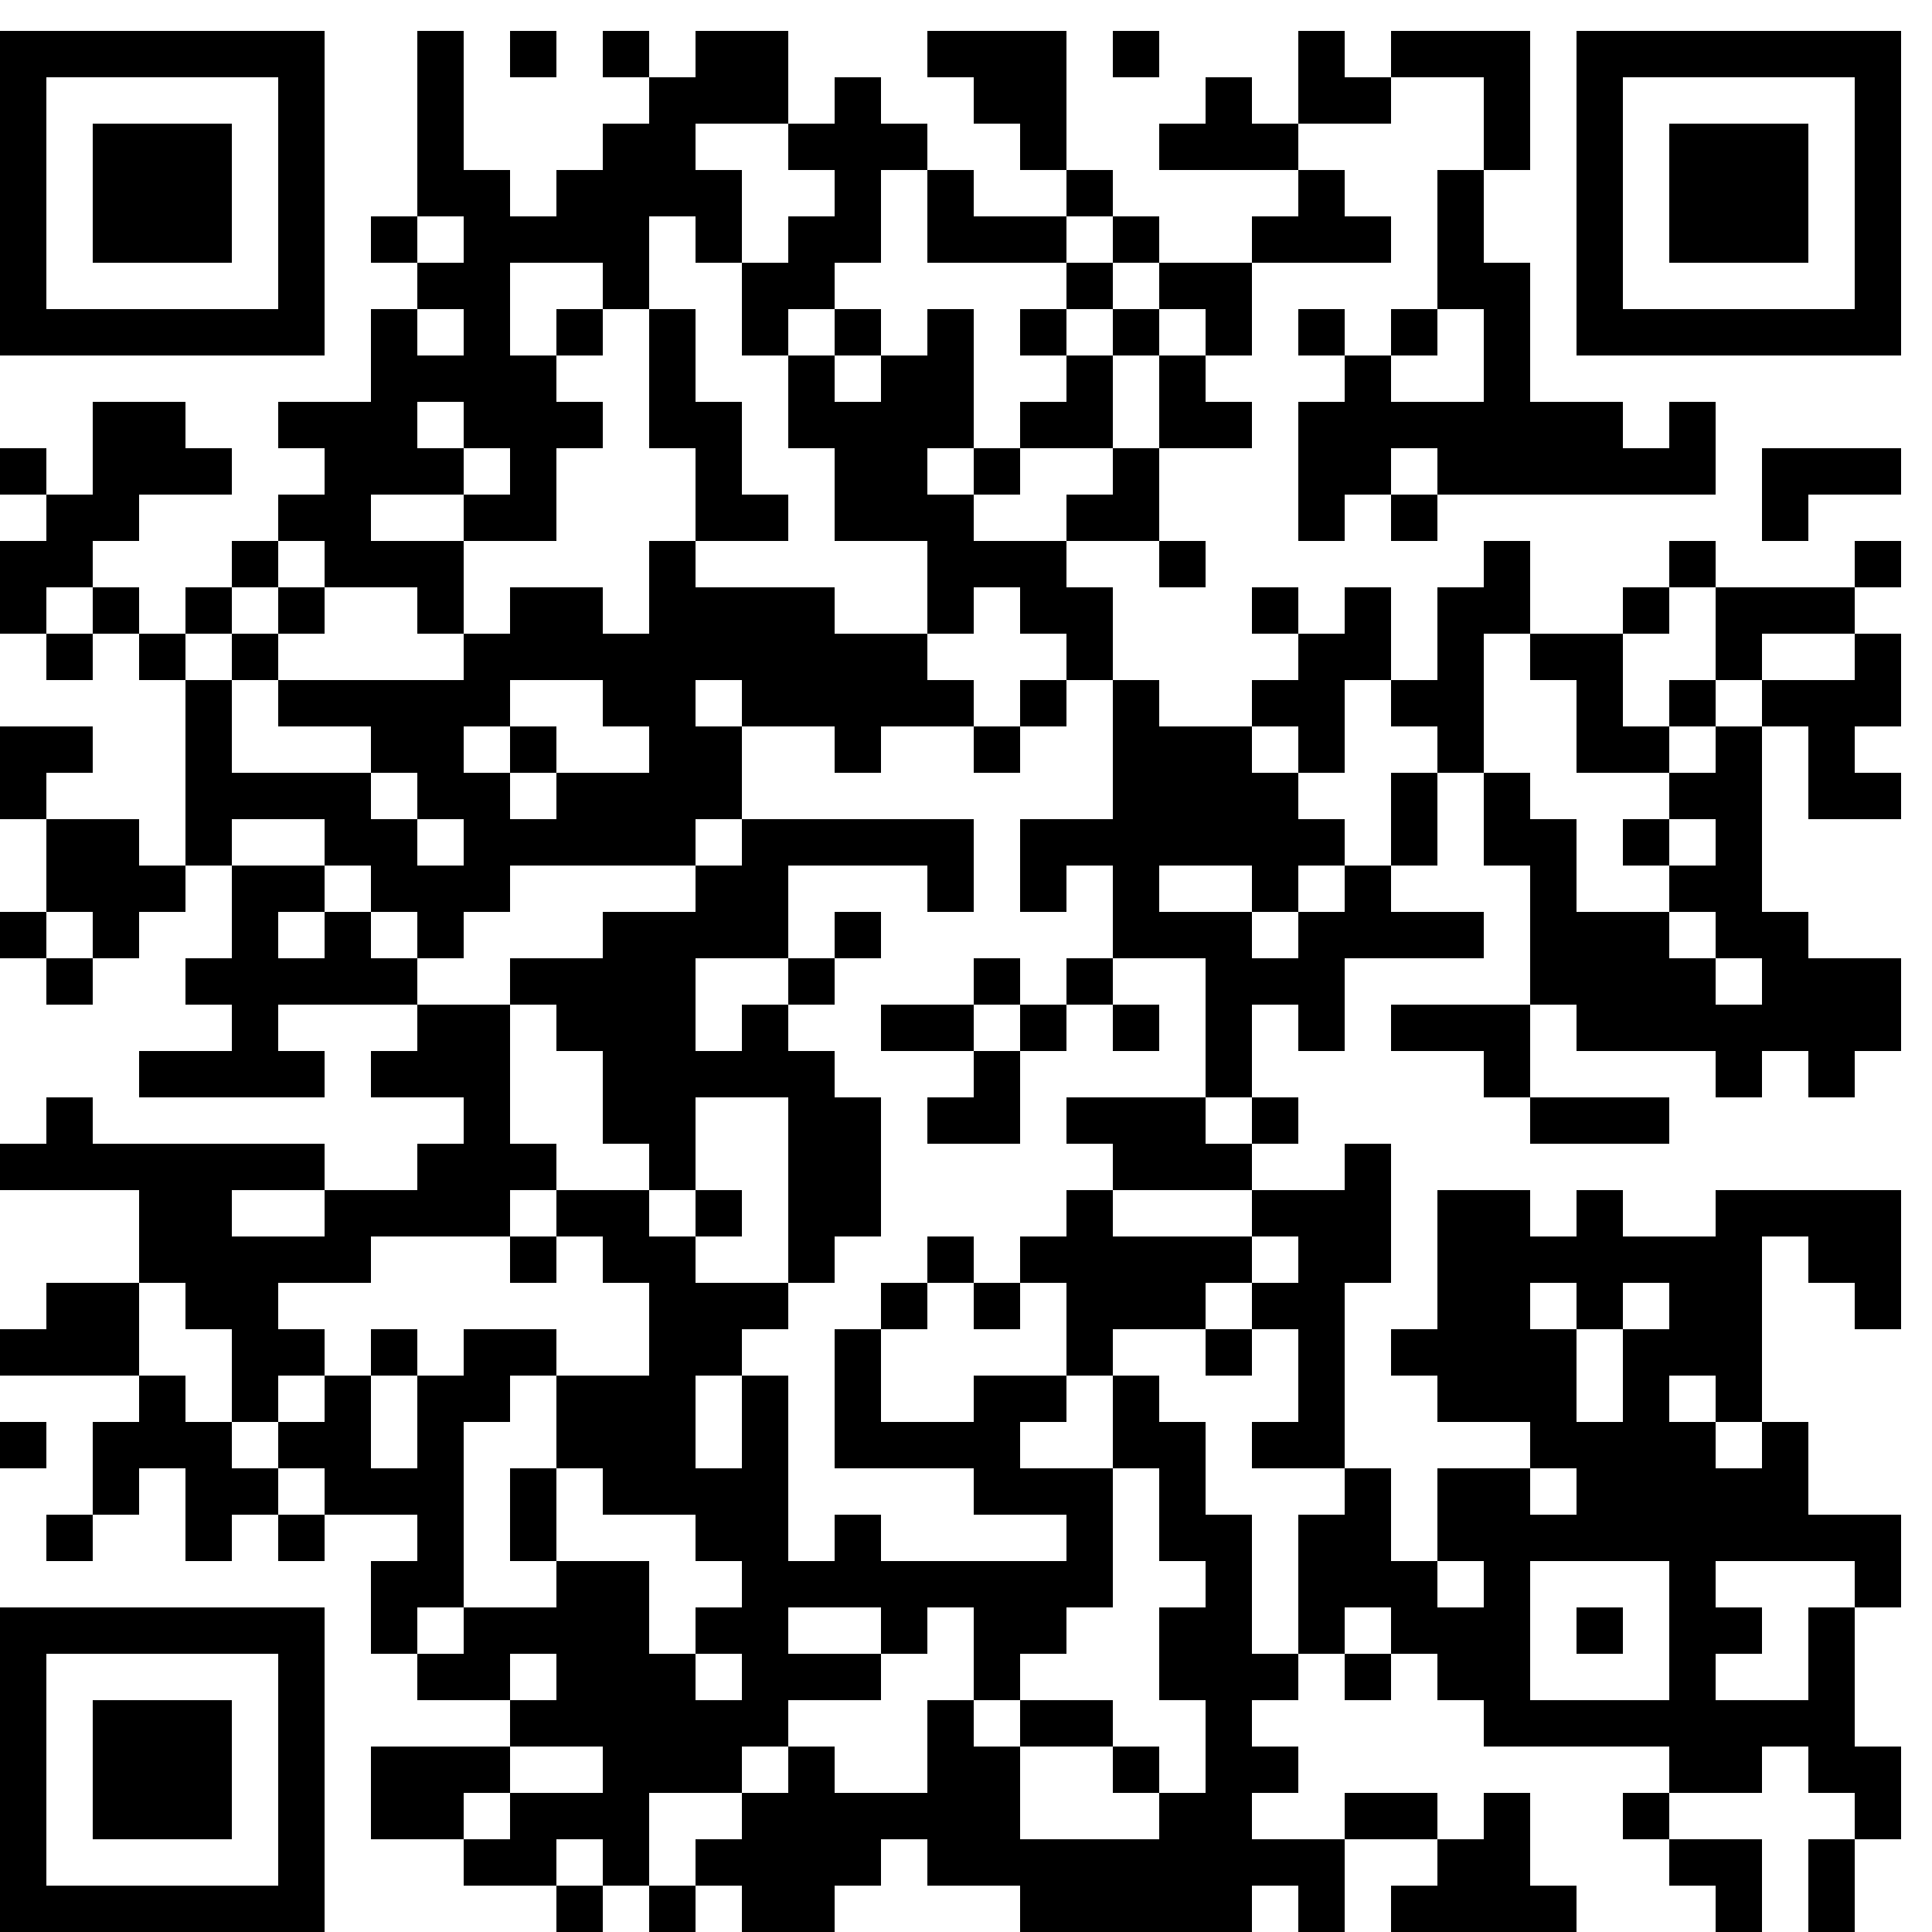 <?xml version="1.0" standalone="no"?>
<!DOCTYPE svg PUBLIC "-//W3C//DTD SVG 20010904//EN"
 "http://www.w3.org/TR/2001/REC-SVG-20010904/DTD/svg10.dtd">
<svg version="1.0" xmlns="http://www.w3.org/2000/svg"
 width="200pt" height="200pt" viewBox="0 0 200 200"
 preserveAspectRatio="xMidYMid meet">
<g><rect x="0" y="0" width="200" height="200" fill="#ffffff" />
<g transform="translate(0,200) scale(0.02,-0.02)"
fill="#000000" stroke="none">
<path d="M0 9000 l0 -840 840 0 840 0 0 840 0 840 -840 0 -840 0 0 -840z
m1440 0 l0 -600 -600 0 -600 0 0 600 0 600 600 0 600 0 0 -600z"/>
<path d="M480 9000 l0 -360 360 0 360 0 0 360 0 360 -360 0 -360 0 0 -360z"/>
<path d="M2160 9360 l0 -480 -120 0 -120 0 0 -120 0 -120 120 0 120 0 0 -120
0 -120 -120 0 -120 0 0 -240 0 -240 -240 0 -240 0 0 -120 0 -120 120 0 120 0
0 -120 0 -120 -120 0 -120 0 0 -120 0 -120 -120 0 -120 0 0 -120 0 -120 -120
0 -120 0 0 -120 0 -120 -120 0 -120 0 0 120 0 120 -120 0 -120 0 0 120 0 120
120 0 120 0 0 120 0 120 240 0 240 0 0 120 0 120 -120 0 -120 0 0 120 0 120
-240 0 -240 0 0 -240 0 -240 -120 0 -120 0 0 120 0 120 -120 0 -120 0 0 -120
0 -120 120 0 120 0 0 -120 0 -120 -120 0 -120 0 0 -240 0 -240 120 0 120 0 0
-120 0 -120 120 0 120 0 0 120 0 120 120 0 120 0 0 -120 0 -120 120 0 120 0 0
-480 0 -480 -120 0 -120 0 0 120 0 120 -240 0 -240 0 0 120 0 120 120 0 120 0
0 120 0 120 -240 0 -240 0 0 -240 0 -240 120 0 120 0 0 -240 0 -240 -120 0
-120 0 0 -120 0 -120 120 0 120 0 0 -120 0 -120 120 0 120 0 0 120 0 120 120
0 120 0 0 120 0 120 120 0 120 0 0 120 0 120 120 0 120 0 0 -240 0 -240 -120
0 -120 0 0 -120 0 -120 120 0 120 0 0 -120 0 -120 -240 0 -240 0 0 -120 0
-120 480 0 480 0 0 120 0 120 -120 0 -120 0 0 120 0 120 360 0 360 0 0 -120 0
-120 -120 0 -120 0 0 -120 0 -120 240 0 240 0 0 -120 0 -120 -120 0 -120 0 0
-120 0 -120 -240 0 -240 0 0 120 0 120 -600 0 -600 0 0 120 0 120 -120 0 -120
0 0 -120 0 -120 -120 0 -120 0 0 -120 0 -120 360 0 360 0 0 -240 0 -240 -240
0 -240 0 0 -120 0 -120 -120 0 -120 0 0 -120 0 -120 360 0 360 0 0 -120 0
-120 -120 0 -120 0 0 -240 0 -240 -120 0 -120 0 0 -120 0 -120 120 0 120 0 0
120 0 120 120 0 120 0 0 120 0 120 120 0 120 0 0 -240 0 -240 120 0 120 0 0
120 0 120 120 0 120 0 0 -120 0 -120 120 0 120 0 0 120 0 120 240 0 240 0 0
-120 0 -120 -120 0 -120 0 0 -240 0 -240 120 0 120 0 0 -120 0 -120 240 0 240
0 0 -120 0 -120 -360 0 -360 0 0 -240 0 -240 240 0 240 0 0 -120 0 -120 240 0
240 0 0 -120 0 -120 120 0 120 0 0 120 0 120 120 0 120 0 0 -120 0 -120 120 0
120 0 0 120 0 120 120 0 120 0 0 -120 0 -120 240 0 240 0 0 120 0 120 120 0
120 0 0 120 0 120 120 0 120 0 0 -120 0 -120 240 0 240 0 0 -120 0 -120 600 0
600 0 0 120 0 120 120 0 120 0 0 -120 0 -120 120 0 120 0 0 240 0 240 240 0
240 0 0 -120 0 -120 -120 0 -120 0 0 -120 0 -120 480 0 480 0 0 120 0 120
-120 0 -120 0 0 240 0 240 -120 0 -120 0 0 -120 0 -120 -120 0 -120 0 0 120 0
120 -240 0 -240 0 0 -120 0 -120 -240 0 -240 0 0 120 0 120 120 0 120 0 0 120
0 120 -120 0 -120 0 0 120 0 120 120 0 120 0 0 120 0 120 120 0 120 0 0 -120
0 -120 120 0 120 0 0 120 0 120 120 0 120 0 0 -120 0 -120 120 0 120 0 0 -120
0 -120 480 0 480 0 0 -120 0 -120 -120 0 -120 0 0 -120 0 -120 120 0 120 0 0
-120 0 -120 120 0 120 0 0 -120 0 -120 120 0 120 0 0 240 0 240 -240 0 -240 0
0 120 0 120 240 0 240 0 0 120 0 120 120 0 120 0 0 -120 0 -120 120 0 120 0 0
-120 0 -120 -120 0 -120 0 0 -240 0 -240 120 0 120 0 0 240 0 240 120 0 120 0
0 240 0 240 -120 0 -120 0 0 360 0 360 120 0 120 0 0 240 0 240 -240 0 -240 0
0 240 0 240 -120 0 -120 0 0 480 0 480 120 0 120 0 0 -120 0 -120 120 0 120 0
0 -120 0 -120 120 0 120 0 0 360 0 360 -480 0 -480 0 0 -120 0 -120 -240 0
-240 0 0 120 0 120 -120 0 -120 0 0 -120 0 -120 -120 0 -120 0 0 120 0 120
-240 0 -240 0 0 -360 0 -360 -120 0 -120 0 0 -120 0 -120 120 0 120 0 0 -120
0 -120 240 0 240 0 0 -120 0 -120 -240 0 -240 0 0 -240 0 -240 -120 0 -120 0
0 240 0 240 -120 0 -120 0 0 480 0 480 120 0 120 0 0 360 0 360 -120 0 -120 0
0 -120 0 -120 -240 0 -240 0 0 120 0 120 120 0 120 0 0 120 0 120 -120 0 -120
0 0 240 0 240 120 0 120 0 0 -120 0 -120 120 0 120 0 0 240 0 240 360 0 360 0
0 120 0 120 -240 0 -240 0 0 120 0 120 120 0 120 0 0 240 0 240 120 0 120 0 0
-240 0 -240 120 0 120 0 0 -360 0 -360 -360 0 -360 0 0 -120 0 -120 240 0 240
0 0 -120 0 -120 120 0 120 0 0 -120 0 -120 360 0 360 0 0 120 0 120 -360 0
-360 0 0 240 0 240 120 0 120 0 0 -120 0 -120 360 0 360 0 0 -120 0 -120 120
0 120 0 0 120 0 120 120 0 120 0 0 -120 0 -120 120 0 120 0 0 120 0 120 120 0
120 0 0 240 0 240 -240 0 -240 0 0 120 0 120 -120 0 -120 0 0 480 0 480 120 0
120 0 0 -240 0 -240 240 0 240 0 0 120 0 120 -120 0 -120 0 0 120 0 120 120 0
120 0 0 240 0 240 -120 0 -120 0 0 120 0 120 120 0 120 0 0 120 0 120 -120 0
-120 0 0 -120 0 -120 -360 0 -360 0 0 120 0 120 -120 0 -120 0 0 -120 0 -120
-120 0 -120 0 0 -120 0 -120 -240 0 -240 0 0 240 0 240 -120 0 -120 0 0 -120
0 -120 -120 0 -120 0 0 -240 0 -240 -120 0 -120 0 0 240 0 240 -120 0 -120 0
0 -120 0 -120 -120 0 -120 0 0 120 0 120 -120 0 -120 0 0 -120 0 -120 120 0
120 0 0 -120 0 -120 -120 0 -120 0 0 -120 0 -120 -240 0 -240 0 0 120 0 120
-120 0 -120 0 0 240 0 240 -120 0 -120 0 0 120 0 120 240 0 240 0 0 -120 0
-120 120 0 120 0 0 120 0 120 -120 0 -120 0 0 240 0 240 240 0 240 0 0 120 0
120 -120 0 -120 0 0 120 0 120 120 0 120 0 0 240 0 240 360 0 360 0 0 120 0
120 -120 0 -120 0 0 120 0 120 -120 0 -120 0 0 120 0 120 240 0 240 0 0 120 0
120 240 0 240 0 0 -240 0 -240 -120 0 -120 0 0 -360 0 -360 -120 0 -120 0 0
-120 0 -120 -120 0 -120 0 0 120 0 120 -120 0 -120 0 0 -120 0 -120 120 0 120
0 0 -120 0 -120 -120 0 -120 0 0 -360 0 -360 120 0 120 0 0 120 0 120 120 0
120 0 0 -120 0 -120 120 0 120 0 0 120 0 120 720 0 720 0 0 240 0 240 -120 0
-120 0 0 -120 0 -120 -120 0 -120 0 0 120 0 120 -240 0 -240 0 0 360 0 360
-120 0 -120 0 0 240 0 240 120 0 120 0 0 360 0 360 -360 0 -360 0 0 -120 0
-120 -120 0 -120 0 0 120 0 120 -120 0 -120 0 0 -240 0 -240 -120 0 -120 0 0
120 0 120 -120 0 -120 0 0 -120 0 -120 -120 0 -120 0 0 -120 0 -120 360 0 360
0 0 -120 0 -120 -120 0 -120 0 0 -120 0 -120 -240 0 -240 0 0 120 0 120 -120
0 -120 0 0 120 0 120 -120 0 -120 0 0 360 0 360 -360 0 -360 0 0 -120 0 -120
120 0 120 0 0 -120 0 -120 120 0 120 0 0 -120 0 -120 120 0 120 0 0 -120 0
-120 -240 0 -240 0 0 120 0 120 -120 0 -120 0 0 120 0 120 -120 0 -120 0 0
120 0 120 -120 0 -120 0 0 -120 0 -120 -120 0 -120 0 0 240 0 240 -240 0 -240
0 0 -120 0 -120 -120 0 -120 0 0 120 0 120 -120 0 -120 0 0 -120 0 -120 120 0
120 0 0 -120 0 -120 -120 0 -120 0 0 -120 0 -120 -120 0 -120 0 0 -120 0 -120
-120 0 -120 0 0 120 0 120 -120 0 -120 0 0 360 0 360 -120 0 -120 0 0 -480z
m1920 -120 l0 -120 120 0 120 0 0 -120 0 -120 -120 0 -120 0 0 -120 0 -120
-120 0 -120 0 0 -240 0 -240 120 0 120 0 0 120 0 120 120 0 120 0 0 120 0 120
120 0 120 0 0 240 0 240 120 0 120 0 0 -240 0 -240 360 0 360 0 0 120 0 120
120 0 120 0 0 -120 0 -120 120 0 120 0 0 -120 0 -120 120 0 120 0 0 -120 0
-120 -120 0 -120 0 0 -240 0 -240 -120 0 -120 0 0 -120 0 -120 -120 0 -120 0
0 -120 0 -120 -240 0 -240 0 0 120 0 120 -120 0 -120 0 0 120 0 120 120 0 120
0 0 360 0 360 -120 0 -120 0 0 -120 0 -120 -120 0 -120 0 0 -120 0 -120 -120
0 -120 0 0 120 0 120 -120 0 -120 0 0 -240 0 -240 120 0 120 0 0 -240 0 -240
240 0 240 0 0 -240 0 -240 120 0 120 0 0 120 0 120 120 0 120 0 0 -120 0 -120
120 0 120 0 0 -120 0 -120 120 0 120 0 0 -360 0 -360 -240 0 -240 0 0 -240 0
-240 120 0 120 0 0 120 0 120 120 0 120 0 0 -240 0 -240 240 0 240 0 0 -360 0
-360 120 0 120 0 0 -120 0 -120 -120 0 -120 0 0 120 0 120 -360 0 -360 0 0
-120 0 -120 120 0 120 0 0 -120 0 -120 360 0 360 0 0 -120 0 -120 120 0 120 0
0 -120 0 -120 -120 0 -120 0 0 -120 0 -120 120 0 120 0 0 -240 0 -240 -120 0
-120 0 0 -120 0 -120 240 0 240 0 0 -120 0 -120 -120 0 -120 0 0 -360 0 -360
-120 0 -120 0 0 360 0 360 -120 0 -120 0 0 240 0 240 -120 0 -120 0 0 120 0
120 -120 0 -120 0 0 -240 0 -240 120 0 120 0 0 -240 0 -240 120 0 120 0 0
-120 0 -120 -120 0 -120 0 0 -240 0 -240 120 0 120 0 0 -240 0 -240 -120 0
-120 0 0 -120 0 -120 -360 0 -360 0 0 240 0 240 -120 0 -120 0 0 120 0 120
-120 0 -120 0 0 -240 0 -240 -240 0 -240 0 0 120 0 120 -120 0 -120 0 0 -120
0 -120 -120 0 -120 0 0 -120 0 -120 -120 0 -120 0 0 -120 0 -120 -120 0 -120
0 0 240 0 240 240 0 240 0 0 120 0 120 120 0 120 0 0 120 0 120 240 0 240 0 0
120 0 120 -240 0 -240 0 0 120 0 120 240 0 240 0 0 -120 0 -120 120 0 120 0 0
120 0 120 120 0 120 0 0 -240 0 -240 120 0 120 0 0 120 0 120 120 0 120 0 0
120 0 120 120 0 120 0 0 360 0 360 -240 0 -240 0 0 120 0 120 120 0 120 0 0
120 0 120 -240 0 -240 0 0 -120 0 -120 -240 0 -240 0 0 240 0 240 -120 0 -120
0 0 -360 0 -360 360 0 360 0 0 -120 0 -120 240 0 240 0 0 -120 0 -120 -480 0
-480 0 0 120 0 120 -120 0 -120 0 0 -120 0 -120 -120 0 -120 0 0 480 0 480
-120 0 -120 0 0 -240 0 -240 -120 0 -120 0 0 240 0 240 120 0 120 0 0 120 0
120 120 0 120 0 0 120 0 120 -240 0 -240 0 0 120 0 120 -120 0 -120 0 0 120 0
120 -240 0 -240 0 0 -120 0 -120 120 0 120 0 0 -120 0 -120 120 0 120 0 0
-240 0 -240 -240 0 -240 0 0 -240 0 -240 120 0 120 0 0 -120 0 -120 240 0 240
0 0 -120 0 -120 120 0 120 0 0 -120 0 -120 -120 0 -120 0 0 -120 0 -120 120 0
120 0 0 -120 0 -120 -120 0 -120 0 0 120 0 120 -120 0 -120 0 0 240 0 240
-240 0 -240 0 0 -120 0 -120 -240 0 -240 0 0 -120 0 -120 -120 0 -120 0 0 120
0 120 120 0 120 0 0 480 0 480 120 0 120 0 0 120 0 120 120 0 120 0 0 120 0
120 -240 0 -240 0 0 -120 0 -120 -120 0 -120 0 0 -240 0 -240 -120 0 -120 0 0
240 0 240 -120 0 -120 0 0 -120 0 -120 -120 0 -120 0 0 -120 0 -120 120 0 120
0 0 -120 0 -120 -120 0 -120 0 0 120 0 120 -120 0 -120 0 0 120 0 120 -120 0
-120 0 0 120 0 120 -120 0 -120 0 0 240 0 240 120 0 120 0 0 -120 0 -120 120
0 120 0 0 -240 0 -240 120 0 120 0 0 120 0 120 120 0 120 0 0 120 0 120 -120
0 -120 0 0 120 0 120 240 0 240 0 0 120 0 120 360 0 360 0 0 120 0 120 120 0
120 0 0 120 0 120 -120 0 -120 0 0 360 0 360 -240 0 -240 0 0 120 0 120 -120
0 -120 0 0 120 0 120 -120 0 -120 0 0 -120 0 -120 -120 0 -120 0 0 120 0 120
120 0 120 0 0 120 0 120 -240 0 -240 0 0 120 0 120 240 0 240 0 0 -120 0 -120
120 0 120 0 0 -120 0 -120 120 0 120 0 0 -120 0 -120 120 0 120 0 0 120 0 120
120 0 120 0 0 120 0 120 480 0 480 0 0 120 0 120 120 0 120 0 0 240 0 240
-120 0 -120 0 0 120 0 120 120 0 120 0 0 -120 0 -120 240 0 240 0 0 -120 0
-120 120 0 120 0 0 120 0 120 240 0 240 0 0 120 0 120 -120 0 -120 0 0 120 0
120 -240 0 -240 0 0 120 0 120 -360 0 -360 0 0 120 0 120 -120 0 -120 0 0
-240 0 -240 -120 0 -120 0 0 120 0 120 -240 0 -240 0 0 -120 0 -120 -120 0
-120 0 0 -120 0 -120 -480 0 -480 0 0 -120 0 -120 240 0 240 0 0 -120 0 -120
120 0 120 0 0 -120 0 -120 120 0 120 0 0 -120 0 -120 -120 0 -120 0 0 120 0
120 -120 0 -120 0 0 120 0 120 -360 0 -360 0 0 240 0 240 -120 0 -120 0 0 120
0 120 120 0 120 0 0 120 0 120 120 0 120 0 0 120 0 120 120 0 120 0 0 -120 0
-120 240 0 240 0 0 -120 0 -120 120 0 120 0 0 240 0 240 -240 0 -240 0 0 120
0 120 240 0 240 0 0 120 0 120 -120 0 -120 0 0 120 0 120 120 0 120 0 0 -120
0 -120 120 0 120 0 0 -120 0 -120 -120 0 -120 0 0 -120 0 -120 240 0 240 0 0
240 0 240 120 0 120 0 0 120 0 120 -120 0 -120 0 0 120 0 120 -120 0 -120 0 0
240 0 240 240 0 240 0 0 -120 0 -120 120 0 120 0 0 240 0 240 120 0 120 0 0
-120 0 -120 120 0 120 0 0 240 0 240 -120 0 -120 0 0 120 0 120 240 0 240 0 0
-120z m-1680 -480 l0 -120 -120 0 -120 0 0 120 0 120 120 0 120 0 0 -120z m0
-480 l0 -120 -120 0 -120 0 0 120 0 120 120 0 120 0 0 -120z m5280 -120 l0
-240 -240 0 -240 0 0 120 0 120 120 0 120 0 0 120 0 120 120 0 120 0 0 -240z
m-240 -600 l0 -120 -120 0 -120 0 0 120 0 120 120 0 120 0 0 -120z m-6960
-720 l0 -120 -120 0 -120 0 0 120 0 120 120 0 120 0 0 -120z m8400 -120 l0
-240 120 0 120 0 0 120 0 120 240 0 240 0 0 -120 0 -120 -240 0 -240 0 0 -120
0 -120 -120 0 -120 0 0 -120 0 -120 -120 0 -120 0 0 -120 0 -120 120 0 120 0
0 -120 0 -120 -120 0 -120 0 0 -120 0 -120 120 0 120 0 0 -120 0 -120 120 0
120 0 0 -120 0 -120 -120 0 -120 0 0 120 0 120 -120 0 -120 0 0 120 0 120
-240 0 -240 0 0 240 0 240 -120 0 -120 0 0 120 0 120 -120 0 -120 0 0 360 0
360 120 0 120 0 0 -120 0 -120 120 0 120 0 0 -240 0 -240 240 0 240 0 0 120 0
120 -120 0 -120 0 0 240 0 240 120 0 120 0 0 120 0 120 120 0 120 0 0 -240z
m-5760 -360 l0 -120 120 0 120 0 0 -120 0 -120 -240 0 -240 0 0 -120 0 -120
-120 0 -120 0 0 120 0 120 -120 0 -120 0 0 120 0 120 120 0 120 0 0 120 0 120
240 0 240 0 0 -120z m4080 0 l0 -120 120 0 120 0 0 -120 0 -120 -120 0 -120 0
0 -240 0 -240 -120 0 -120 0 0 -120 0 -120 -120 0 -120 0 0 -120 0 -120 -120
0 -120 0 0 120 0 120 -240 0 -240 0 0 120 0 120 240 0 240 0 0 -120 0 -120
120 0 120 0 0 120 0 120 120 0 120 0 0 120 0 120 -120 0 -120 0 0 120 0 120
-120 0 -120 0 0 120 0 120 120 0 120 0 0 -120 0 -120 120 0 120 0 0 240 0 240
120 0 120 0 0 -120z m-6720 -1200 l0 -120 -120 0 -120 0 0 120 0 120 120 0
120 0 0 -120z m1200 -1440 l0 -120 -240 0 -240 0 0 120 0 120 240 0 240 0 0
-120z m6480 -480 l0 -120 120 0 120 0 0 120 0 120 120 0 120 0 0 -120 0 -120
-120 0 -120 0 0 -240 0 -240 -120 0 -120 0 0 240 0 240 -120 0 -120 0 0 120 0
120 120 0 120 0 0 -120z m720 -480 l0 -120 120 0 120 0 0 -120 0 -120 -120 0
-120 0 0 120 0 120 -120 0 -120 0 0 120 0 120 120 0 120 0 0 -120z m-720 -480
l0 -120 -120 0 -120 0 0 120 0 120 120 0 120 0 0 -120z m-480 -480 l0 -120
-120 0 -120 0 0 120 0 120 120 0 120 0 0 -120z m960 -240 l0 -360 -360 0 -360
0 0 360 0 360 360 0 360 0 0 -360z m960 240 l0 -120 -120 0 -120 0 0 -240 0
-240 -240 0 -240 0 0 120 0 120 120 0 120 0 0 120 0 120 -120 0 -120 0 0 120
0 120 360 0 360 0 0 -120z m-2400 -240 l0 -120 -120 0 -120 0 0 120 0 120 120
0 120 0 0 -120z m-4320 -240 l0 -120 -120 0 -120 0 0 120 0 120 120 0 120 0 0
-120z m240 -480 l0 -120 -240 0 -240 0 0 -120 0 -120 -120 0 -120 0 0 120 0
120 120 0 120 0 0 120 0 120 240 0 240 0 0 -120z m0 -480 l0 -120 -120 0 -120
0 0 120 0 120 120 0 120 0 0 -120z"/>
<path d="M5520 8520 l0 -120 -120 0 -120 0 0 -120 0 -120 120 0 120 0 0 -120
0 -120 -120 0 -120 0 0 -120 0 -120 -120 0 -120 0 0 -120 0 -120 120 0 120 0
0 120 0 120 240 0 240 0 0 240 0 240 120 0 120 0 0 120 0 120 -120 0 -120 0 0
120 0 120 -120 0 -120 0 0 -120z m240 -240 l0 -120 -120 0 -120 0 0 120 0 120
120 0 120 0 0 -120z"/>
<path d="M2880 8280 l0 -120 120 0 120 0 0 120 0 120 -120 0 -120 0 0 -120z"/>
<path d="M3360 8040 l0 -360 120 0 120 0 0 -240 0 -240 240 0 240 0 0 120 0
120 -120 0 -120 0 0 240 0 240 -120 0 -120 0 0 240 0 240 -120 0 -120 0 0
-360z"/>
<path d="M4320 8280 l0 -120 120 0 120 0 0 120 0 120 -120 0 -120 0 0 -120z"/>
<path d="M1440 6840 l0 -120 -120 0 -120 0 0 -120 0 -120 120 0 120 0 0 120 0
120 120 0 120 0 0 120 0 120 -120 0 -120 0 0 -120z"/>
<path d="M5280 6360 l0 -120 -120 0 -120 0 0 -120 0 -120 120 0 120 0 0 120 0
120 120 0 120 0 0 120 0 120 -120 0 -120 0 0 -120z"/>
<path d="M3840 5640 l0 -120 -120 0 -120 0 0 -120 0 -120 -240 0 -240 0 0
-120 0 -120 -240 0 -240 0 0 -120 0 -120 120 0 120 0 0 -120 0 -120 120 0 120
0 0 -240 0 -240 120 0 120 0 0 -120 0 -120 120 0 120 0 0 -120 0 -120 120 0
120 0 0 120 0 120 -120 0 -120 0 0 240 0 240 240 0 240 0 0 -480 0 -480 120 0
120 0 0 120 0 120 120 0 120 0 0 360 0 360 -120 0 -120 0 0 120 0 120 -120 0
-120 0 0 120 0 120 120 0 120 0 0 120 0 120 120 0 120 0 0 120 0 120 -120 0
-120 0 0 -120 0 -120 -120 0 -120 0 0 240 0 240 360 0 360 0 0 -120 0 -120
120 0 120 0 0 240 0 240 -600 0 -600 0 0 -120z m240 -720 l0 -120 -120 0 -120
0 0 -120 0 -120 -120 0 -120 0 0 240 0 240 240 0 240 0 0 -120z"/>
<path d="M5040 4920 l0 -120 -240 0 -240 0 0 -120 0 -120 240 0 240 0 0 -120
0 -120 -120 0 -120 0 0 -120 0 -120 240 0 240 0 0 240 0 240 120 0 120 0 0
120 0 120 120 0 120 0 0 -120 0 -120 120 0 120 0 0 120 0 120 -120 0 -120 0 0
120 0 120 -120 0 -120 0 0 -120 0 -120 -120 0 -120 0 0 120 0 120 -120 0 -120
0 0 -120z m240 -240 l0 -120 -120 0 -120 0 0 120 0 120 120 0 120 0 0 -120z"/>
<path d="M5520 3720 l0 -120 -120 0 -120 0 0 -120 0 -120 -120 0 -120 0 0 120
0 120 -120 0 -120 0 0 -120 0 -120 -120 0 -120 0 0 -120 0 -120 120 0 120 0 0
120 0 120 120 0 120 0 0 -120 0 -120 120 0 120 0 0 120 0 120 120 0 120 0 0
-240 0 -240 120 0 120 0 0 120 0 120 240 0 240 0 0 -120 0 -120 120 0 120 0 0
120 0 120 -120 0 -120 0 0 120 0 120 120 0 120 0 0 120 0 120 -360 0 -360 0 0
120 0 120 -120 0 -120 0 0 -120z"/>
<path d="M2640 3480 l0 -120 120 0 120 0 0 120 0 120 -120 0 -120 0 0 -120z"/>
<path d="M1920 3000 l0 -120 120 0 120 0 0 120 0 120 -120 0 -120 0 0 -120z"/>
<path d="M2640 2160 l0 -240 120 0 120 0 0 240 0 240 -120 0 -120 0 0 -240z"/>
<path d="M5280 1080 l0 -120 240 0 240 0 0 -120 0 -120 120 0 120 0 0 120 0
120 -120 0 -120 0 0 120 0 120 -240 0 -240 0 0 -120z"/>
<path d="M8640 6360 l0 -120 120 0 120 0 0 120 0 120 -120 0 -120 0 0 -120z"/>
<path d="M8400 5640 l0 -120 120 0 120 0 0 120 0 120 -120 0 -120 0 0 -120z"/>
<path d="M2640 6120 l0 -120 120 0 120 0 0 120 0 120 -120 0 -120 0 0 -120z"/>
<path d="M8160 1560 l0 -120 120 0 120 0 0 120 0 120 -120 0 -120 0 0 -120z"/>
<path d="M2640 9720 l0 -120 120 0 120 0 0 120 0 120 -120 0 -120 0 0 -120z"/>
<path d="M5760 9720 l0 -120 120 0 120 0 0 120 0 120 -120 0 -120 0 0 -120z"/>
<path d="M8160 9000 l0 -840 840 0 840 0 0 840 0 840 -840 0 -840 0 0 -840z
m1440 0 l0 -600 -600 0 -600 0 0 600 0 600 600 0 600 0 0 -600z"/>
<path d="M8640 9000 l0 -360 360 0 360 0 0 360 0 360 -360 0 -360 0 0 -360z"/>
<path d="M9120 7440 l0 -240 120 0 120 0 0 120 0 120 240 0 240 0 0 120 0 120
-360 0 -360 0 0 -240z"/>
<path d="M0 2520 l0 -120 120 0 120 0 0 120 0 120 -120 0 -120 0 0 -120z"/>
<path d="M0 840 l0 -840 840 0 840 0 0 840 0 840 -840 0 -840 0 0 -840z m1440
0 l0 -600 -600 0 -600 0 0 600 0 600 600 0 600 0 0 -600z"/>
<path d="M480 840 l0 -360 360 0 360 0 0 360 0 360 -360 0 -360 0 0 -360z"/>
</g>
</g></svg>
